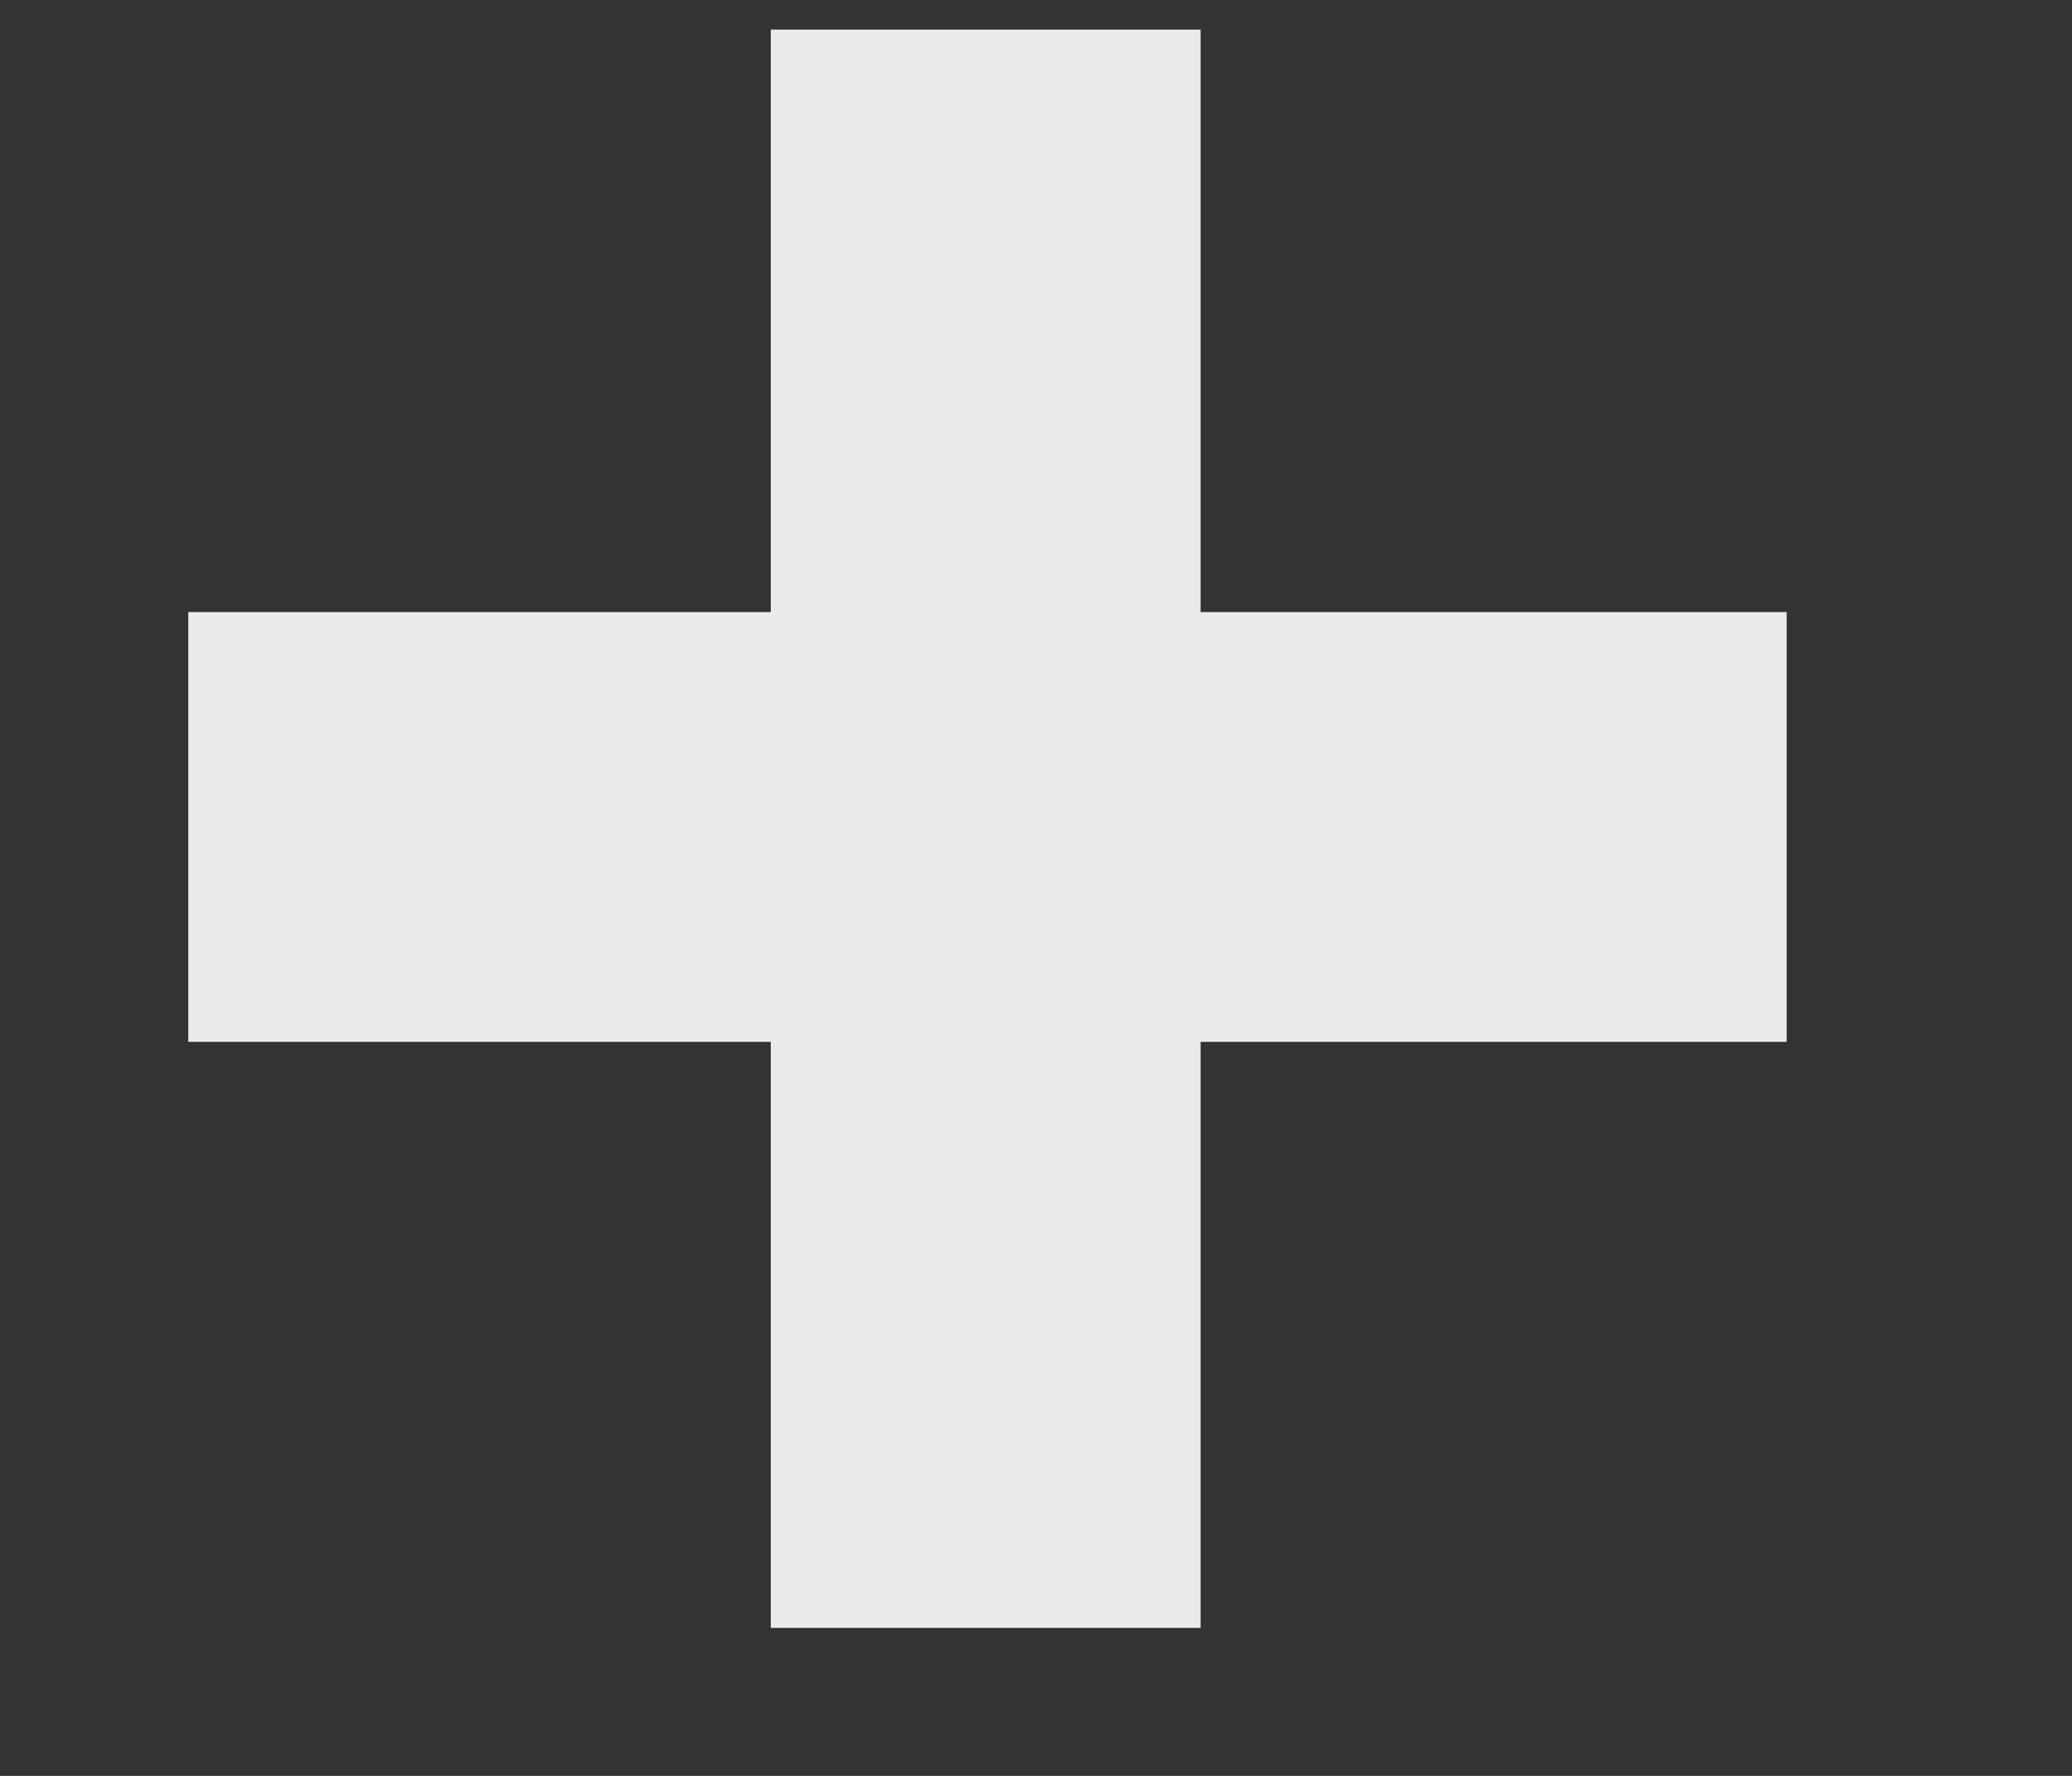 <svg width="7" height="6" viewBox="0 0 7 6" fill="none" xmlns="http://www.w3.org/2000/svg">
<rect x="0" y="0" width="7" height="6" fill="#333333" stroke="none"/>
<path opacity="0.9" d="M6.036 2.068V3.52H4.056V5.5H2.604V3.52H0.636V2.068H2.604V0.1H4.056V2.068H6.036Z" fill="white"/>
</svg>

